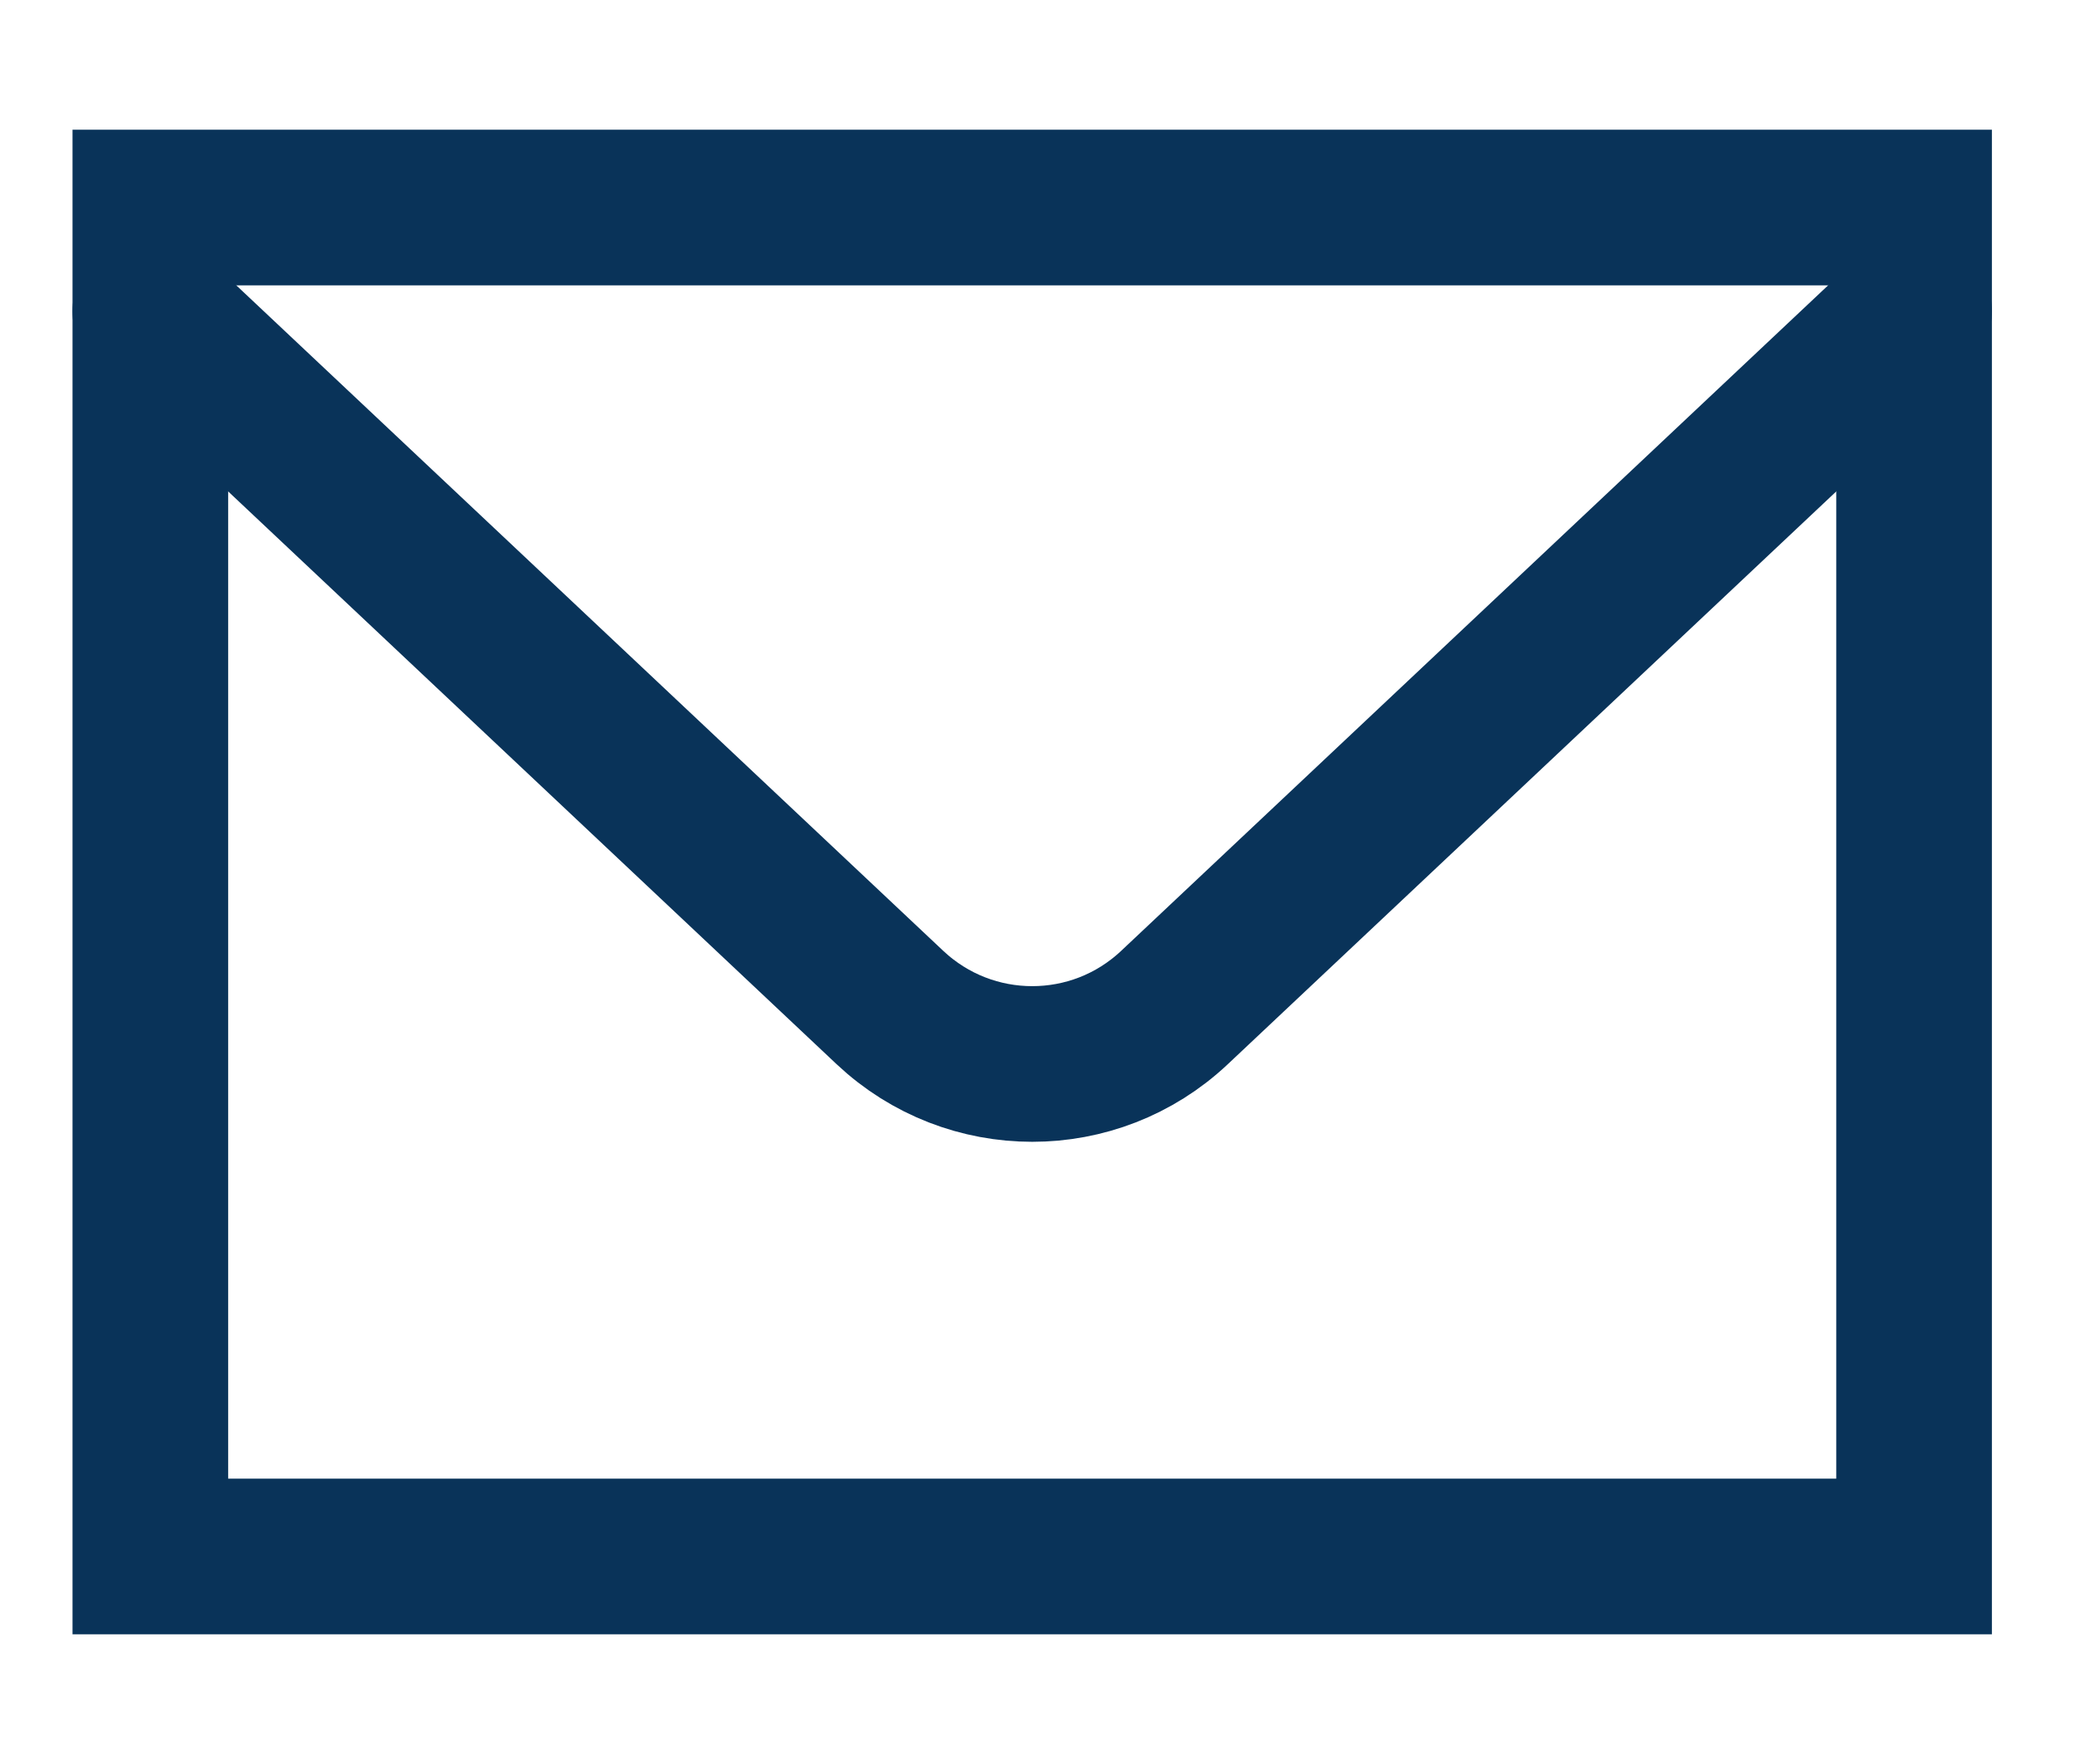 <svg width="20" height="17" viewBox="0 0 20 17" fill="none" xmlns="http://www.w3.org/2000/svg">
<path d="M18.449 2H1.449V15H18.449V2Z" stroke="#093359" stroke-width="1.5"/>
<path d="M1.449 3L8.578 9.71C9.349 10.435 10.55 10.435 11.32 9.71L18.449 3" stroke="#093359" stroke-width="1.5" stroke-linecap="round"/>
</svg>
